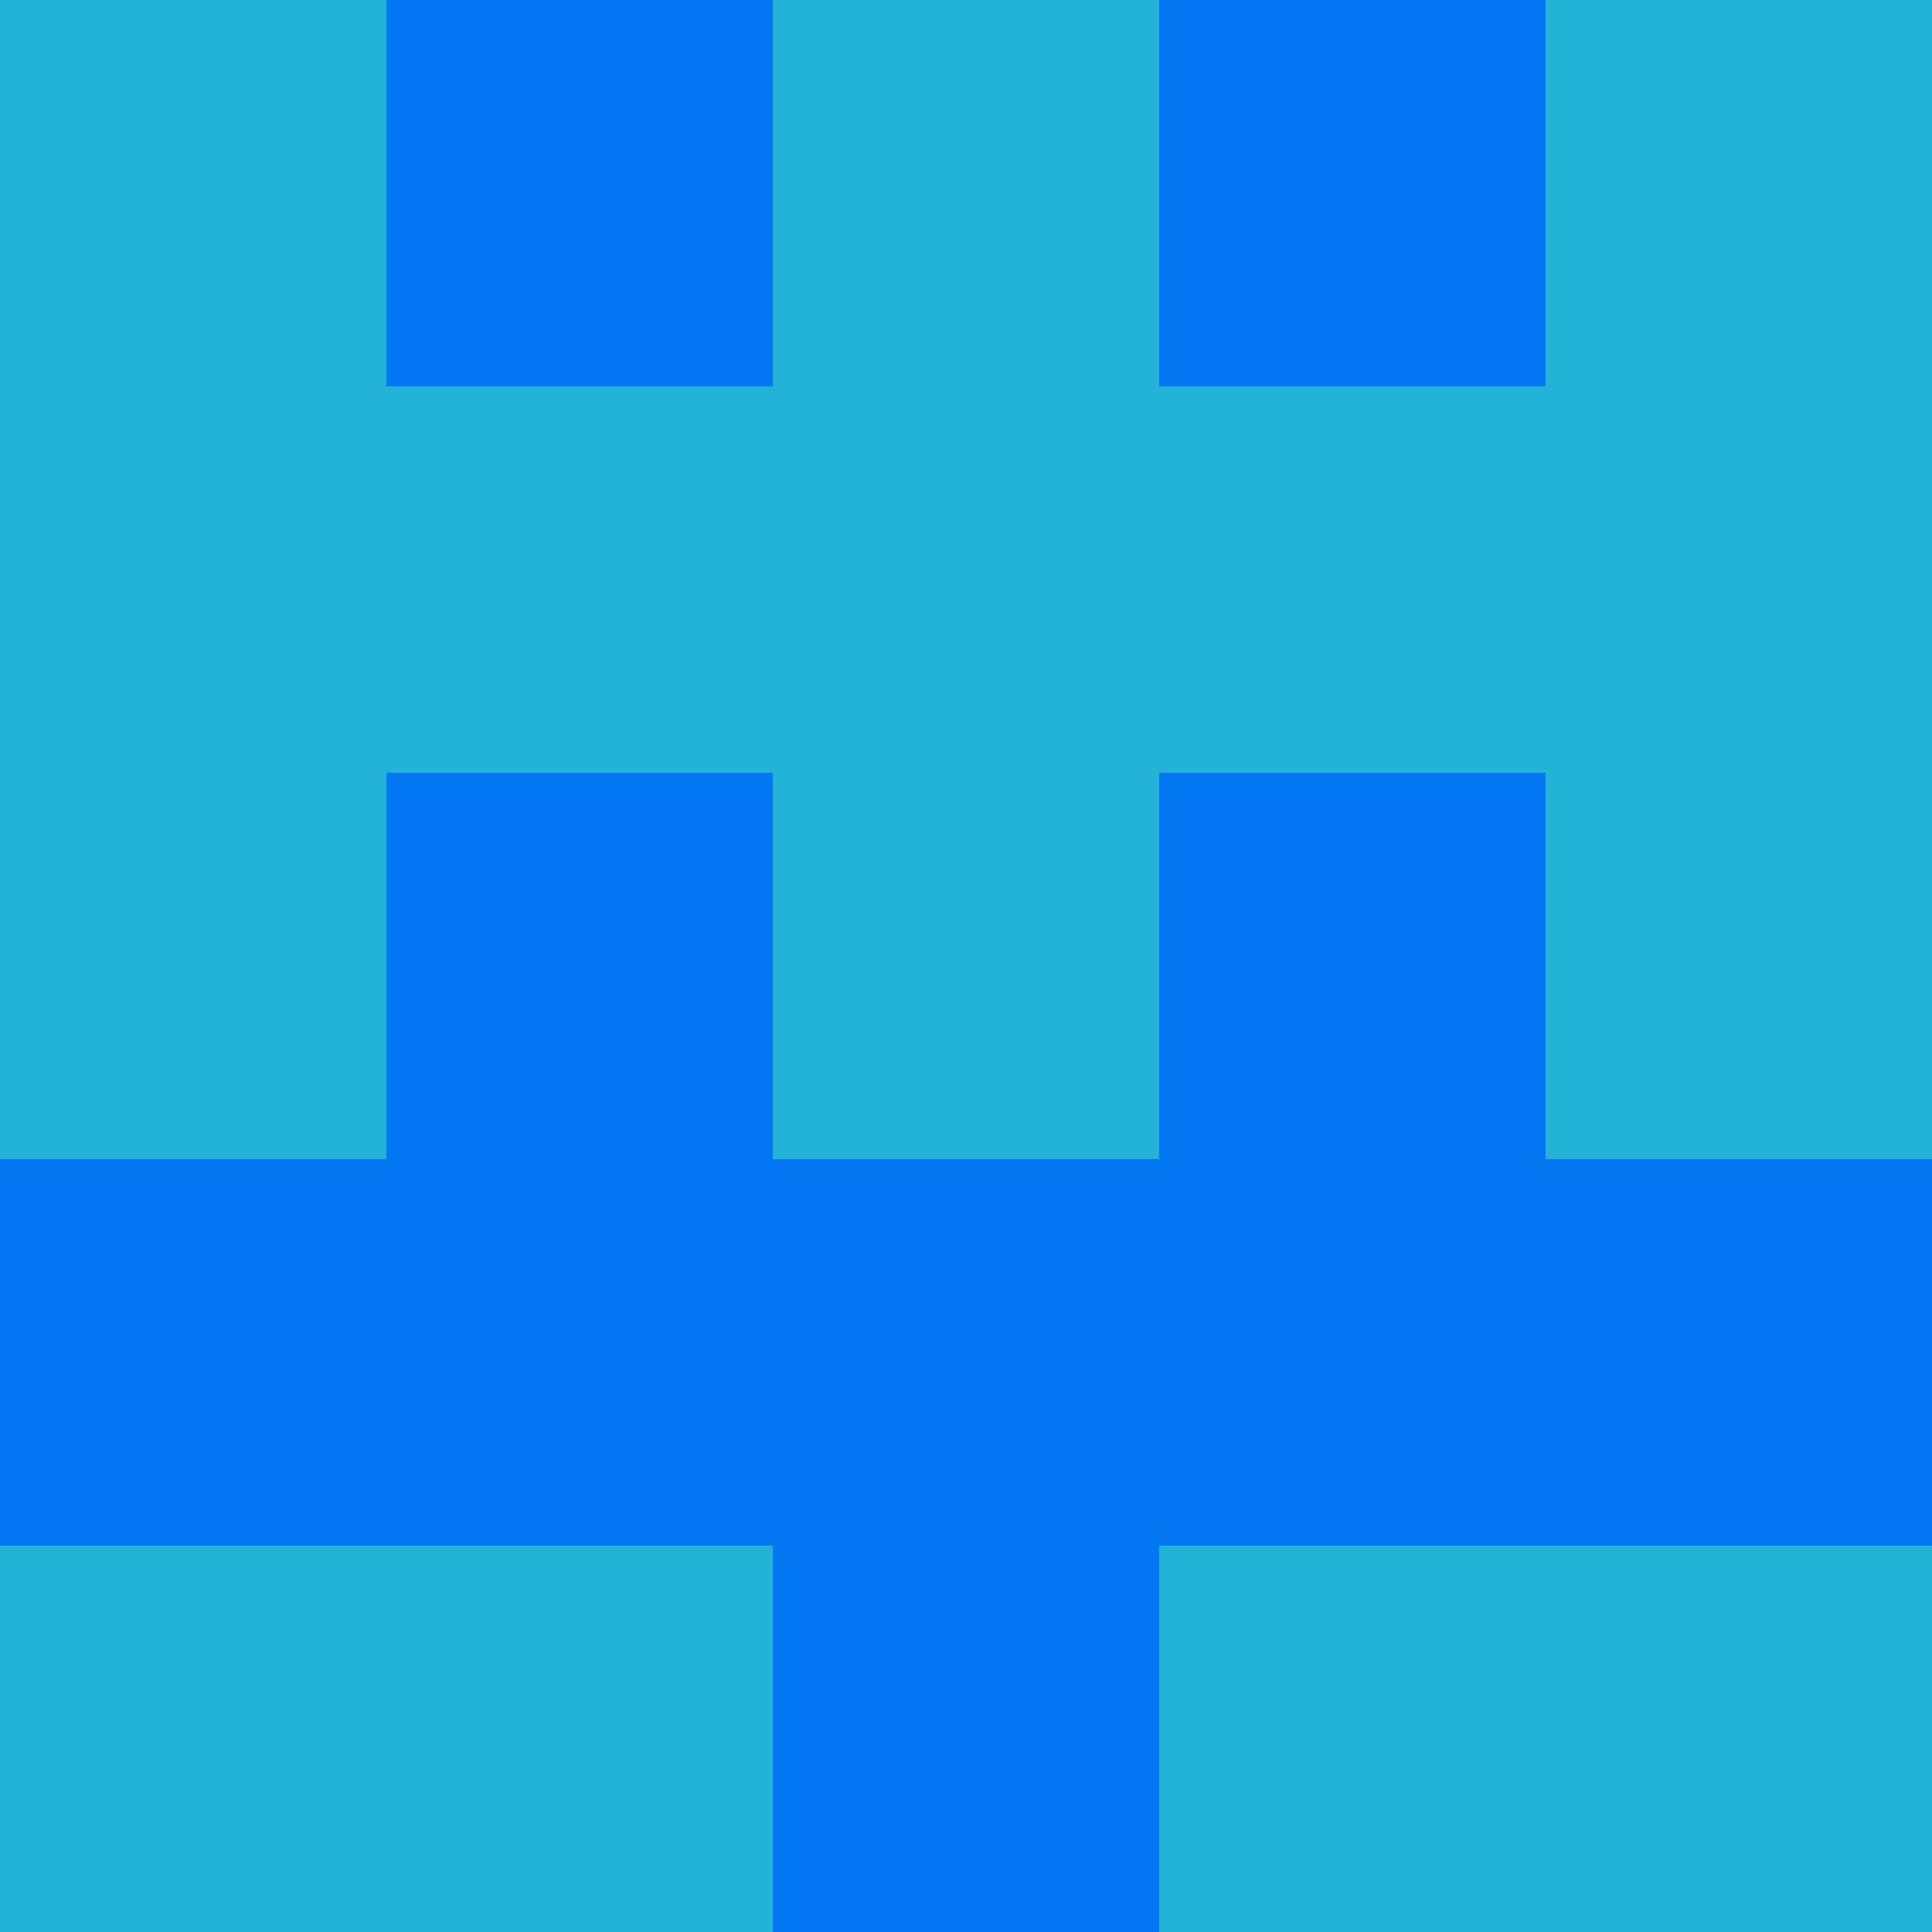 <?xml version="1.0" encoding="utf-8"?>
<!DOCTYPE svg PUBLIC "-//W3C//DTD SVG 20010904//EN"
        "http://www.w3.org/TR/2001/REC-SVG-20010904/DTD/svg10.dtd">
<svg viewBox="0 0 5 5" height="100" width="100" xml:lang="fr"
     xmlns="http://www.w3.org/2000/svg"
     xmlns:xlink="http://www.w3.org/1999/xlink">
            <rect x="0" y="0" height="1" width="1" fill="#22B3D7"/>
        <rect x="4" y="0" height="1" width="1" fill="#22B3D7"/>
        <rect x="1" y="0" height="1" width="1" fill="#0277F1"/>
        <rect x="3" y="0" height="1" width="1" fill="#0277F1"/>
        <rect x="2" y="0" height="1" width="1" fill="#22B3D7"/>
                <rect x="0" y="1" height="1" width="1" fill="#22B3D7"/>
        <rect x="4" y="1" height="1" width="1" fill="#22B3D7"/>
        <rect x="1" y="1" height="1" width="1" fill="#22B3D7"/>
        <rect x="3" y="1" height="1" width="1" fill="#22B3D7"/>
        <rect x="2" y="1" height="1" width="1" fill="#22B3D7"/>
                <rect x="0" y="2" height="1" width="1" fill="#22B3D7"/>
        <rect x="4" y="2" height="1" width="1" fill="#22B3D7"/>
        <rect x="1" y="2" height="1" width="1" fill="#0277F1"/>
        <rect x="3" y="2" height="1" width="1" fill="#0277F1"/>
        <rect x="2" y="2" height="1" width="1" fill="#22B3D7"/>
                <rect x="0" y="3" height="1" width="1" fill="#0277F1"/>
        <rect x="4" y="3" height="1" width="1" fill="#0277F1"/>
        <rect x="1" y="3" height="1" width="1" fill="#0277F1"/>
        <rect x="3" y="3" height="1" width="1" fill="#0277F1"/>
        <rect x="2" y="3" height="1" width="1" fill="#0277F1"/>
                <rect x="0" y="4" height="1" width="1" fill="#22B3D7"/>
        <rect x="4" y="4" height="1" width="1" fill="#22B3D7"/>
        <rect x="1" y="4" height="1" width="1" fill="#22B3D7"/>
        <rect x="3" y="4" height="1" width="1" fill="#22B3D7"/>
        <rect x="2" y="4" height="1" width="1" fill="#0277F1"/>
        </svg>